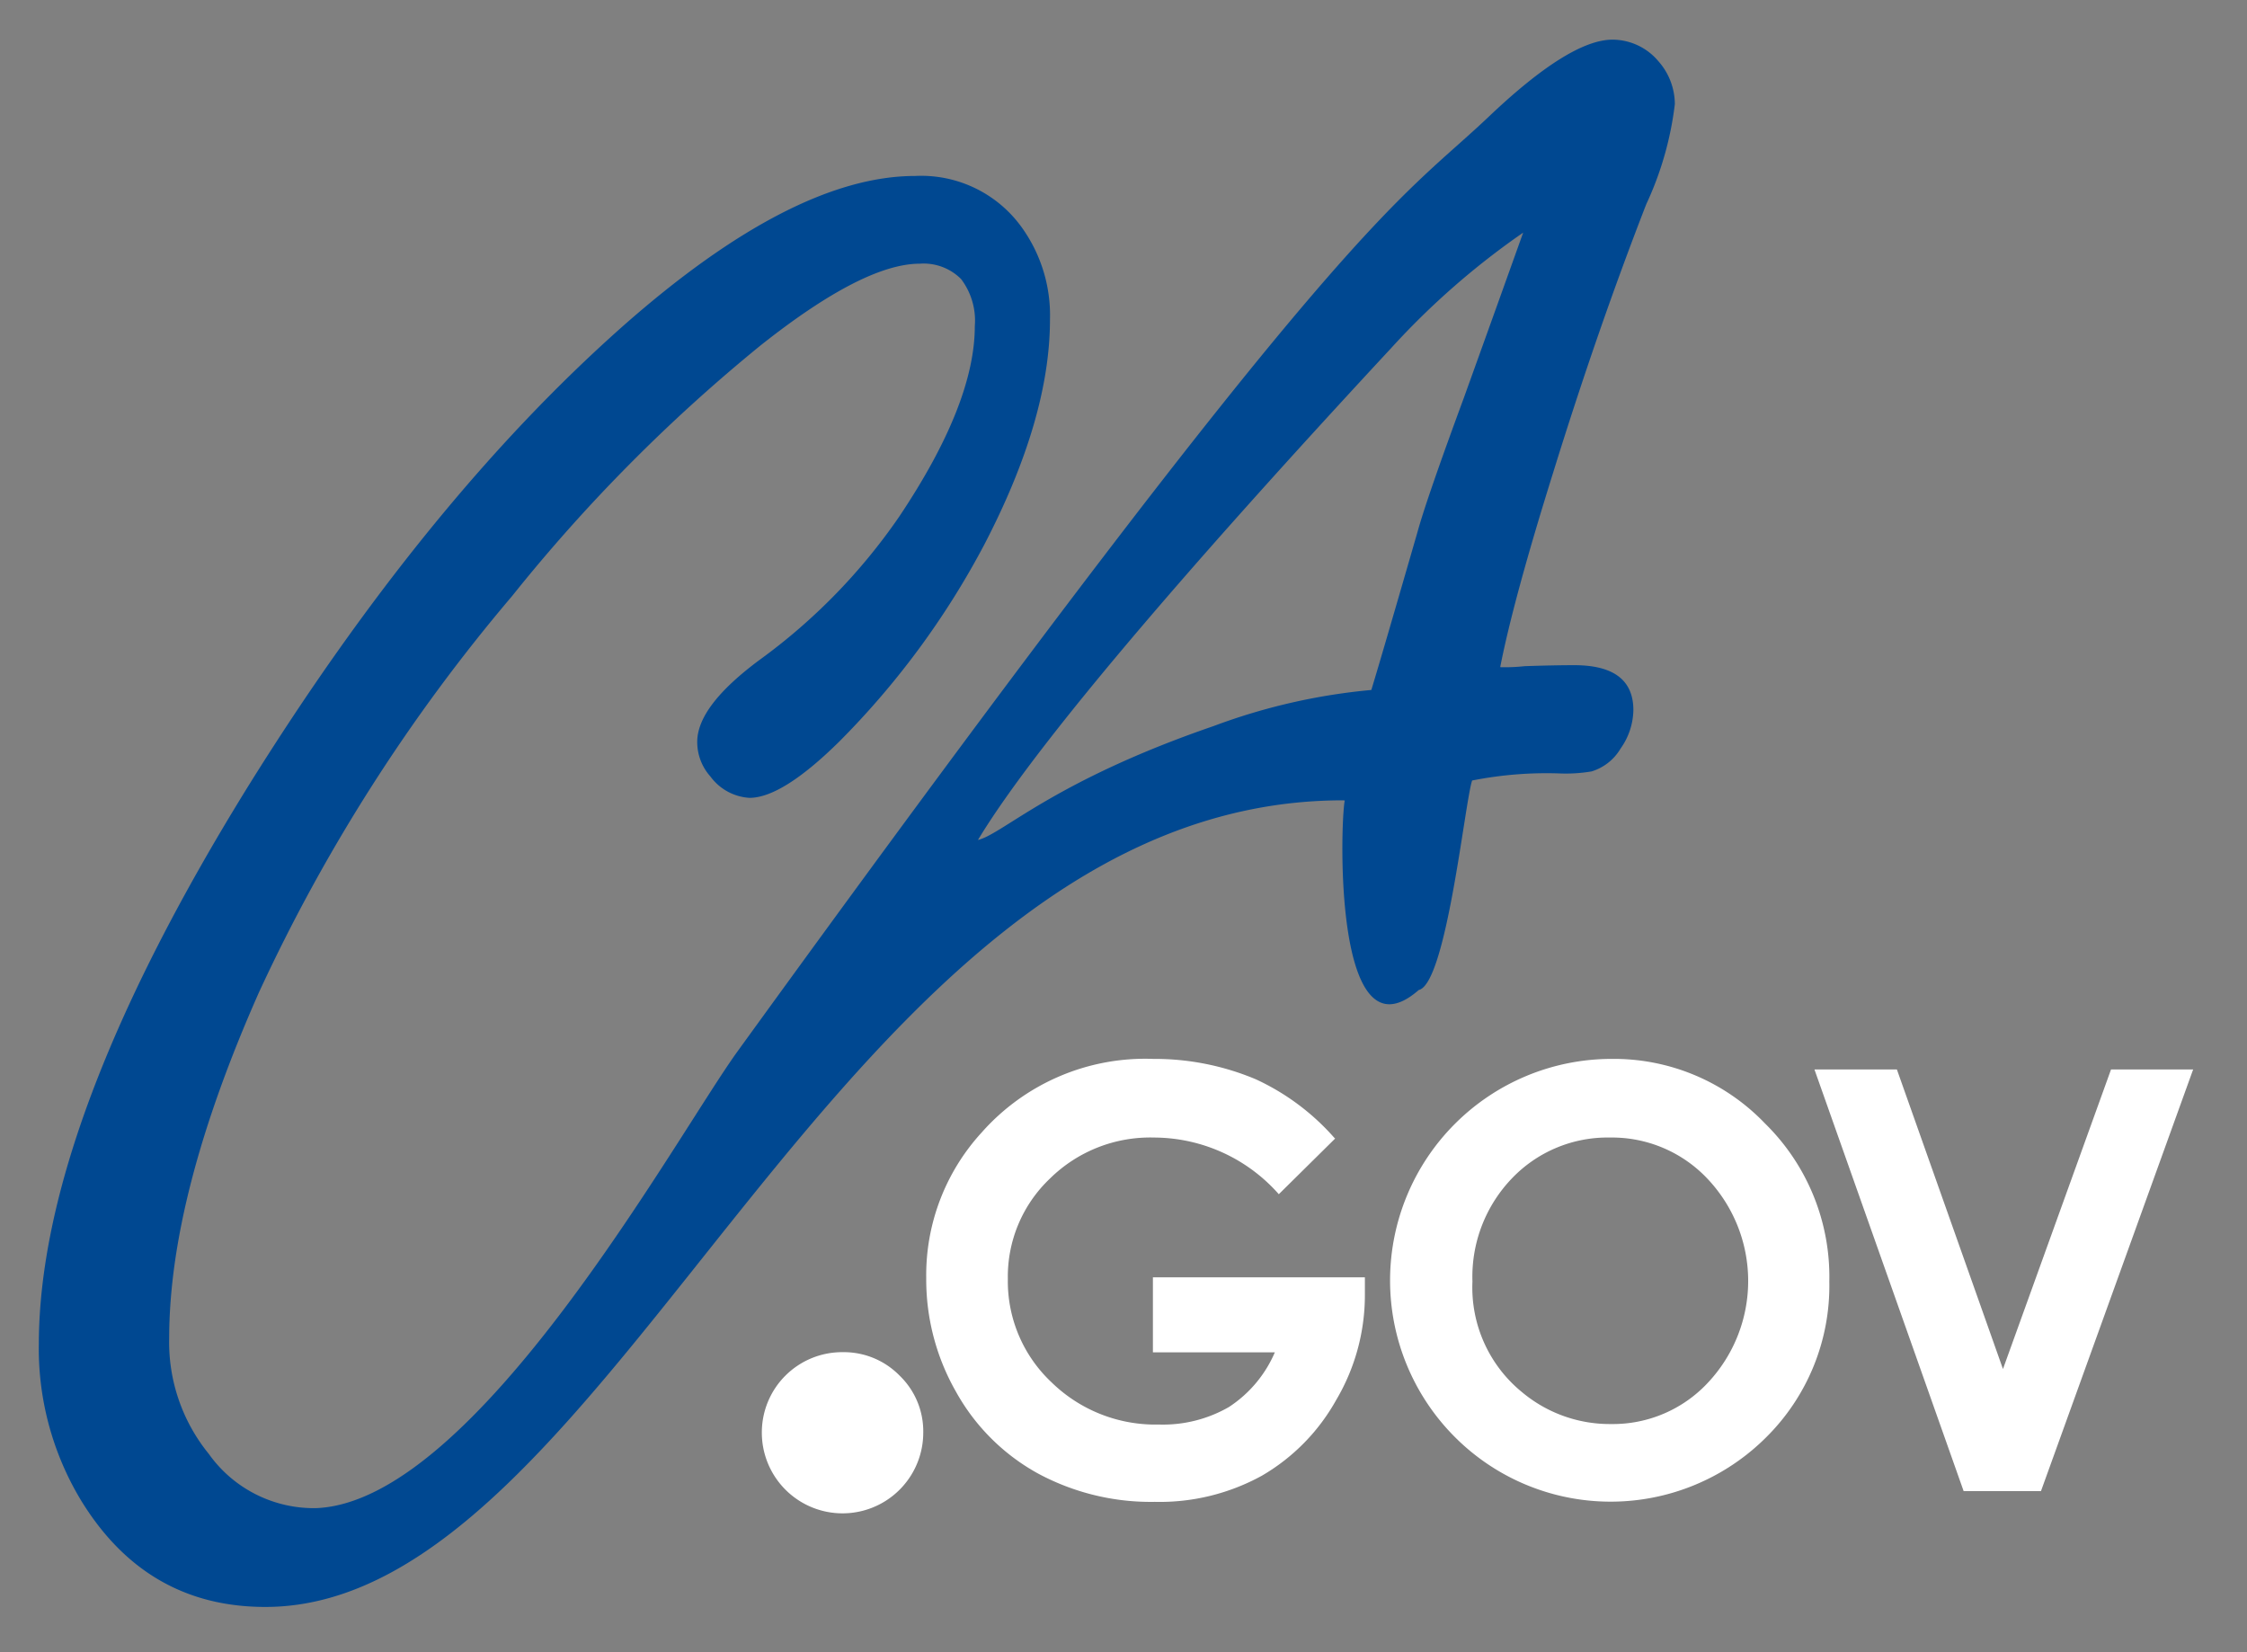 <svg id="Layer_4" data-name="Layer 4" xmlns="http://www.w3.org/2000/svg" viewBox="0 0 136 100"><rect x="0" y="0" width="136" height="100" fill="#808080" stroke="none"/><defs><style>.cls-1{fill:#004891;}.cls-2{fill:#fff;}</style></defs><title>Ca-Gov-Logo-White</title><path class="cls-1" d="M83,41.76q.55-1.79,2.8-9.58.55-2,2.8-8.1,2.25-6.25,3.59-10a46.79,46.79,0,0,0-8,7c-9.72,10.47-21,23.13-25,29.76,1.52-.37,4.57-3.56,14.25-6.89A36.74,36.74,0,0,1,83,41.76Zm-1.72,6.68c-30.62,0-44,48.82-65.22,48.82q-7.23,0-11.18-6.49a17.78,17.78,0,0,1-2.53-9.46Q2.39,68,15,47.62,25.77,30.31,37.7,19.74,48,10.65,55.39,10.65a7.49,7.49,0,0,1,6.37,3,9.11,9.11,0,0,1,1.79,5.69q0,6-4,13.67a49.85,49.85,0,0,1-8.76,11.88q-3.45,3.4-5.43,3.4A3.17,3.17,0,0,1,43,47a3.13,3.13,0,0,1-.8-2.1q0-2.16,3.76-4.95a35.66,35.66,0,0,0,8.45-8.66Q59,24.44,59,19.74a4.16,4.16,0,0,0-.83-2.85,3.2,3.2,0,0,0-2.5-.93q-3.4,0-9.64,4.95A100.33,100.33,0,0,0,31,36.07a105.24,105.24,0,0,0-15.33,24Q10.24,72.32,10.24,81A10.7,10.7,0,0,0,12.64,88a7.8,7.8,0,0,0,6.48,3.28c9.7-.36,21.8-22.51,25.53-27.66,37-51.1,39.85-51.24,45.45-56.55Q95,2.41,97.59,2.4a3.64,3.64,0,0,1,2.78,1.3,3.94,3.94,0,0,1,1,2.6,19.87,19.87,0,0,1-1.73,6.06Q96.67,20,94,28.62,91.6,36.29,90.8,40.38a10.69,10.69,0,0,0,1.48-.06q1.79-.06,3-.06,3.58,0,3.58,2.72a4.12,4.12,0,0,1-.77,2.32,3.08,3.08,0,0,1-1.76,1.39,9.41,9.41,0,0,1-2,.12,23.19,23.19,0,0,0-5.23.43c-.44,1.3-1.56,12.3-3.23,12.68-5.15,4.5-4.76-10-4.48-11.47Z"/><path class="cls-2" d="M51,81.84a4.72,4.72,0,0,1,3.45,1.42,4.68,4.68,0,0,1,1.43,3.45,4.88,4.88,0,1,1-9.77,0A4.86,4.86,0,0,1,51,81.84Z"/><path class="cls-2" d="M80.82,68.9l-3.42,3.38a10.1,10.1,0,0,0-7.56-3.43,8.64,8.64,0,0,0-6.3,2.49A8.18,8.18,0,0,0,61,77.41a8.39,8.39,0,0,0,2.64,6.25,9,9,0,0,0,6.5,2.56,8,8,0,0,0,4.24-1.06,7.46,7.46,0,0,0,2.78-3.31H69.78V77.31H82.61l0,1.08a12.47,12.47,0,0,1-1.74,6.35,12.12,12.12,0,0,1-4.5,4.58,12.83,12.83,0,0,1-6.48,1.58,14.4,14.4,0,0,1-7.09-1.73,12.64,12.64,0,0,1-4.93-4.92,13.7,13.7,0,0,1-1.81-6.89,12.78,12.78,0,0,1,3.35-8.81A13.21,13.21,0,0,1,69.8,64.09,15.77,15.77,0,0,1,76,65.32a14.29,14.29,0,0,1,4.79,3.58Z"/><path class="cls-2" d="M97.52,64.09A12.66,12.66,0,0,1,106.83,68a13,13,0,0,1,3.89,9.56A12.91,12.91,0,0,1,106.89,87,13.32,13.32,0,0,1,88,86.92a13.41,13.41,0,0,1,9.51-22.83Zm-.07,4.76a8,8,0,0,0-5.93,2.46,8.6,8.6,0,0,0-2.4,6.26,8.17,8.17,0,0,0,3,6.69,8.27,8.27,0,0,0,5.39,1.93,7.86,7.86,0,0,0,5.86-2.5,9,9,0,0,0,0-12.32,7.94,7.94,0,0,0-5.93-2.52Z"/><polygon class="cls-2" points="109.82 64.73 114.81 64.73 121.23 82.86 127.77 64.73 132.74 64.73 123.53 90.25 118.85 90.25 109.82 64.73 109.82 64.73"/></svg>